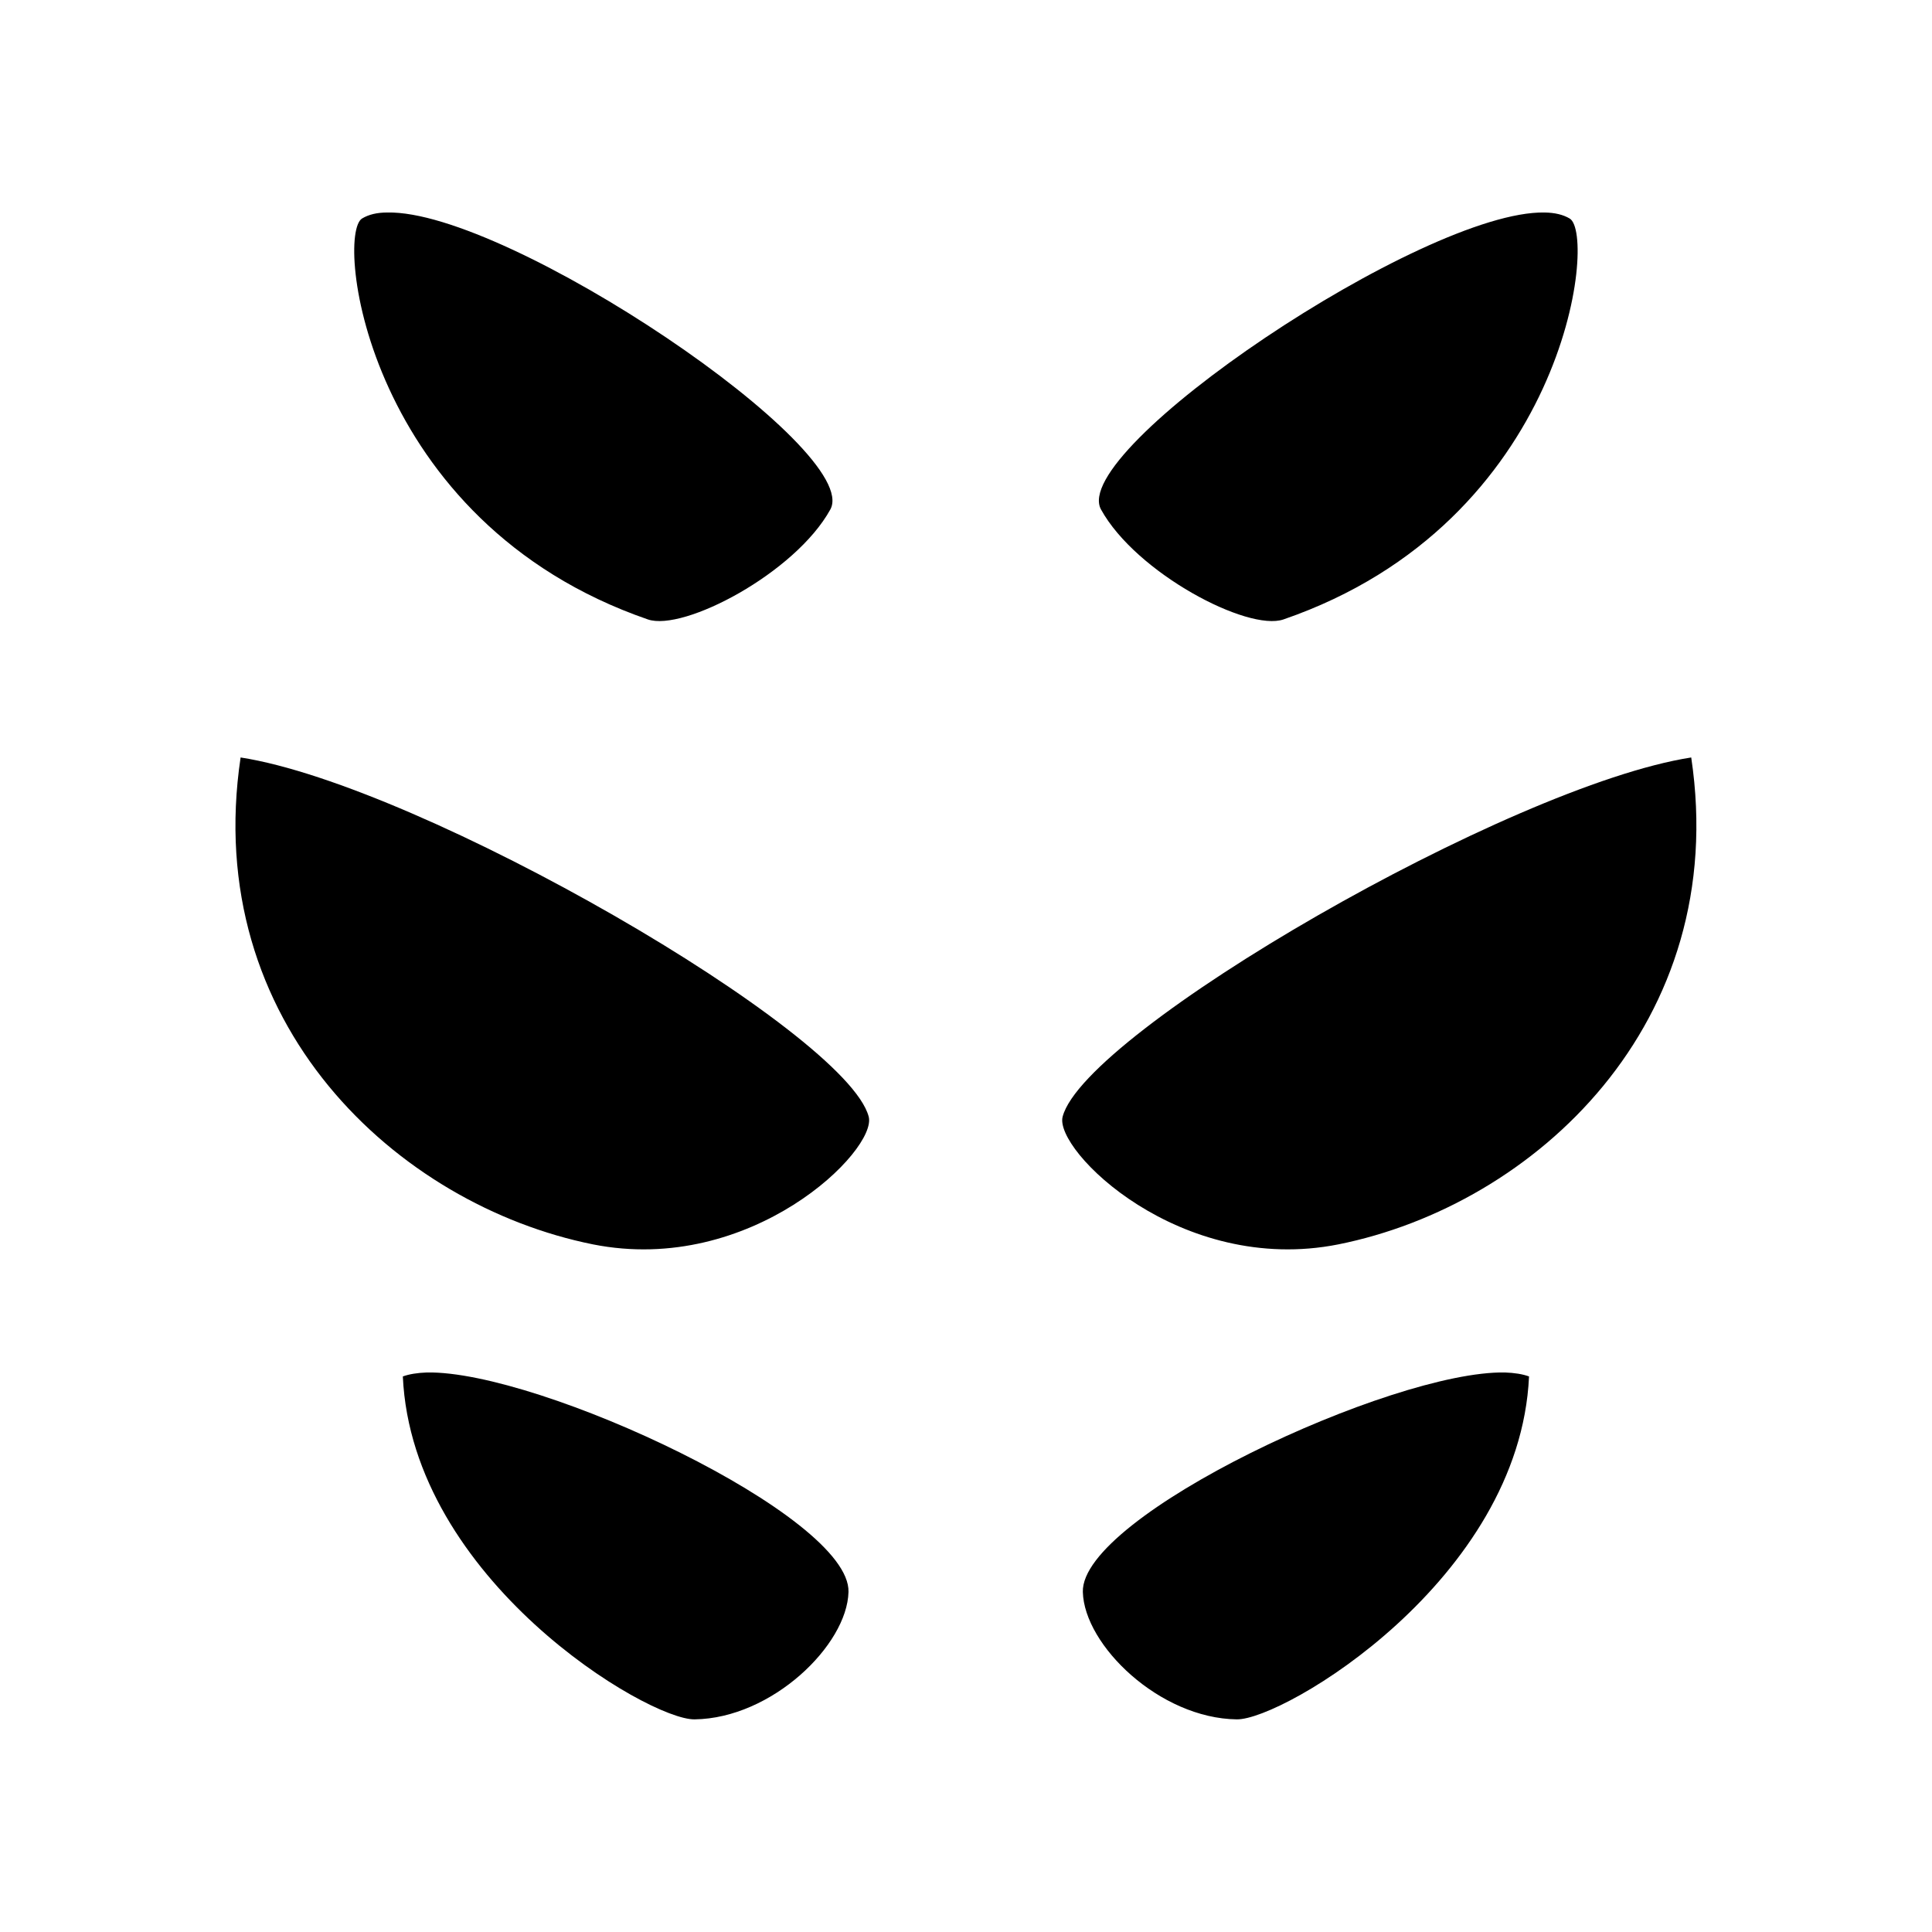 <svg xmlns="http://www.w3.org/2000/svg" width="100%" height="100%" viewBox="0 0 583.68 583.68"><path d="M466.64 64.2c-36.5-0.71-144 71.74-134 89.74 10.6 19.2 44.3 36.9 55.1 33.2 85.4-29.4 94.7-116.16 86.5-121.11-2-1.19-4.5-1.78-7.6-1.83z m-349.64 0c-3.1 0-5.6 0.6-7.6 1.8-8.2 4.9 1.1 91.74 86.34 121.14 10.8 3.7 44.5-14 55.1-33.2 10-18-97.4-90.54-133.84-89.74zM72.69 228.84c-12 80.3 47.31 135.2 106.45 147.1 47.8 9.5 86-28.5 83.3-38.6-6.8-25.7-134.94-100-189.75-108.5z m438.25 0c-54.8 8.5-183.1 82.8-189.9 108.5-2.7 10.1 35.5 48.1 83.3 38.6 59.3-11.9 118.6-66.8 106.6-147.1zM129 414.64c-2.9 0.1-5.4 0.5-7.3 1.2 2.8 61.4 74.04 103.8 88.14 103.6 23.3-0.3 46.1-22.4 46.5-38.5 0.6-23-93.4-66.9-127.34-66.3z m325.64 0c-34.1-0.6-128.1 43.3-127.5 66.3 0.4 16.1 23.2 38.2 46.5 38.5 14.1 0.2 85.5-42.2 88.3-103.6-1.9-0.7-4.4-1.1-7.3-1.2z" /></svg>